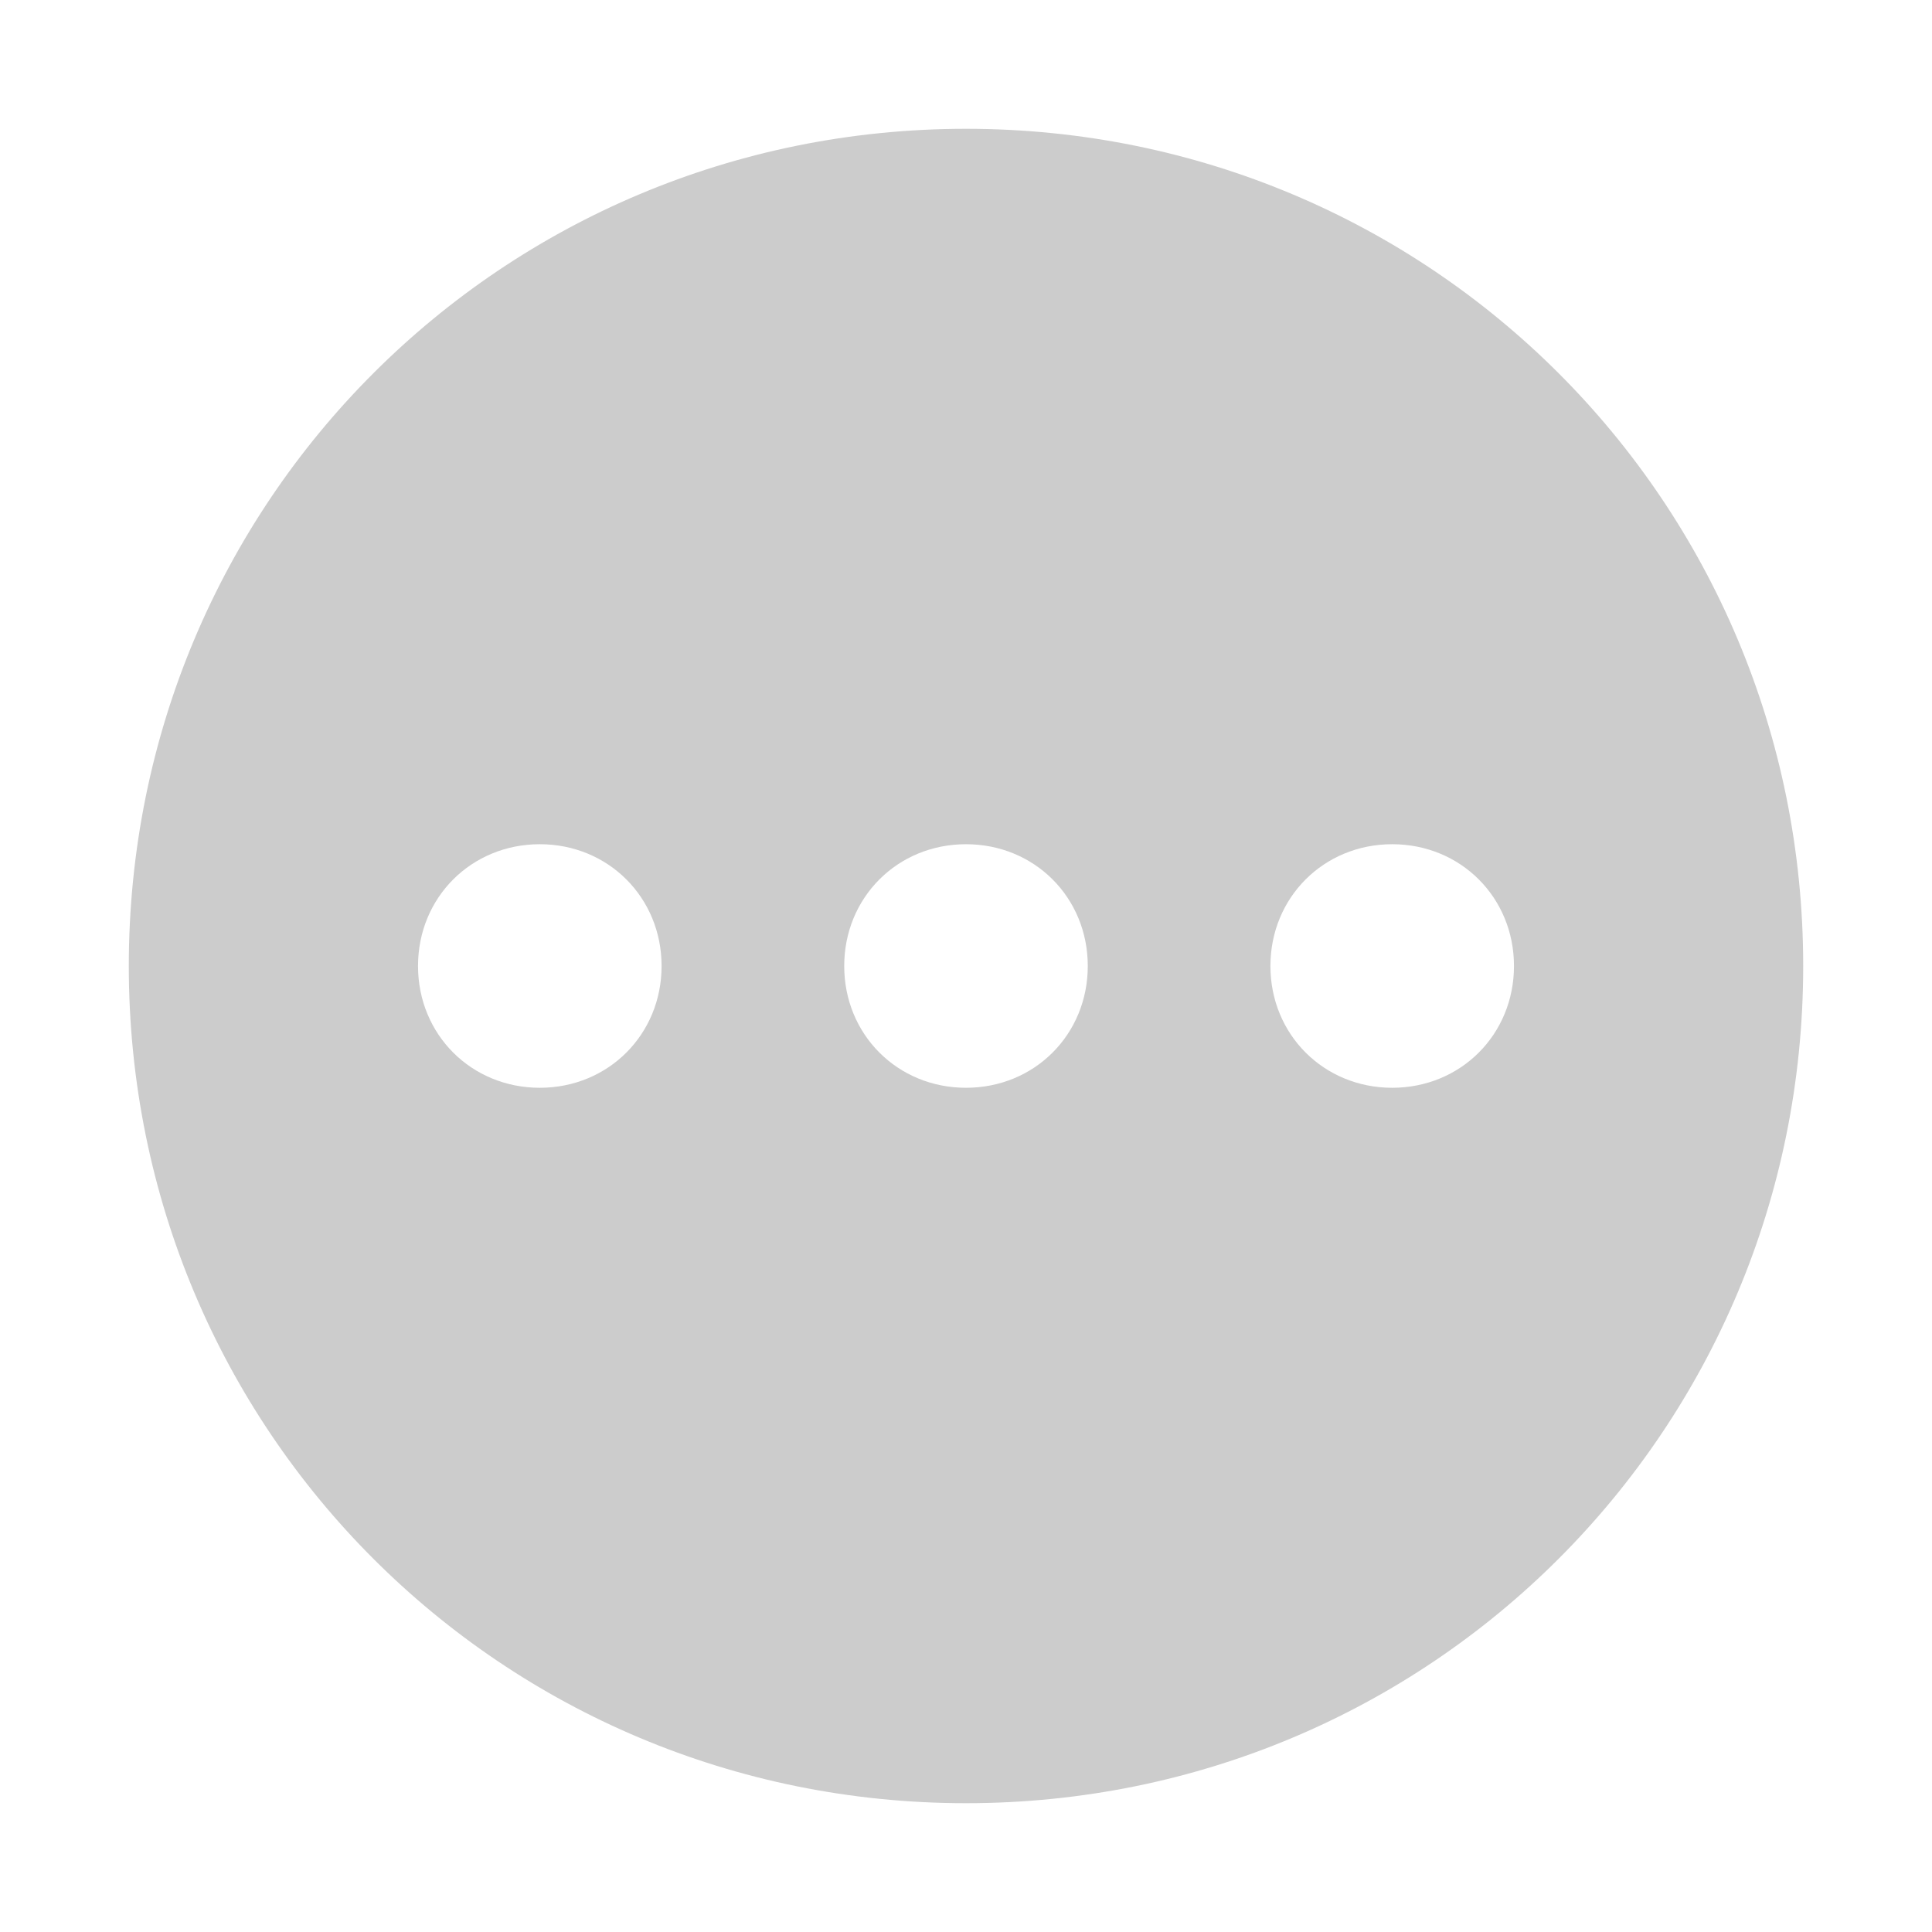 <svg xmlns="http://www.w3.org/2000/svg" xmlns:xlink="http://www.w3.org/1999/xlink" fill="none" version="1.1" width="30" height="30" viewBox="0 0 30 30"><g><g></g><g><path d="M15,2C22.209,2,28,7.791,28,15C28,22.209,22.209,28,15,28C7.791,28,2,22.209,2,15C2,7.791,7.791,2,15,2ZM8.382,13.109C7.318,13.109,6.491,13.936,6.491,15C6.491,16.064,7.318,16.891,8.382,16.891C9.445,16.891,10.273,16.064,10.273,15C10.273,13.936,9.445,13.109,8.382,13.109ZM15,13.109C13.936,13.109,13.109,13.936,13.109,15C13.109,16.064,13.936,16.891,15,16.891C16.064,16.891,16.891,16.064,16.891,15C16.891,13.936,16.064,13.109,15,13.109ZM21.618,13.109C20.555,13.109,19.727,13.936,19.727,15C19.727,16.064,20.555,16.891,21.618,16.891C22.682,16.891,23.509,16.064,23.509,15C23.509,13.936,22.682,13.109,21.618,13.109Z" fill="#CCCCCC" fill-opacity="1"/></g></g></svg>